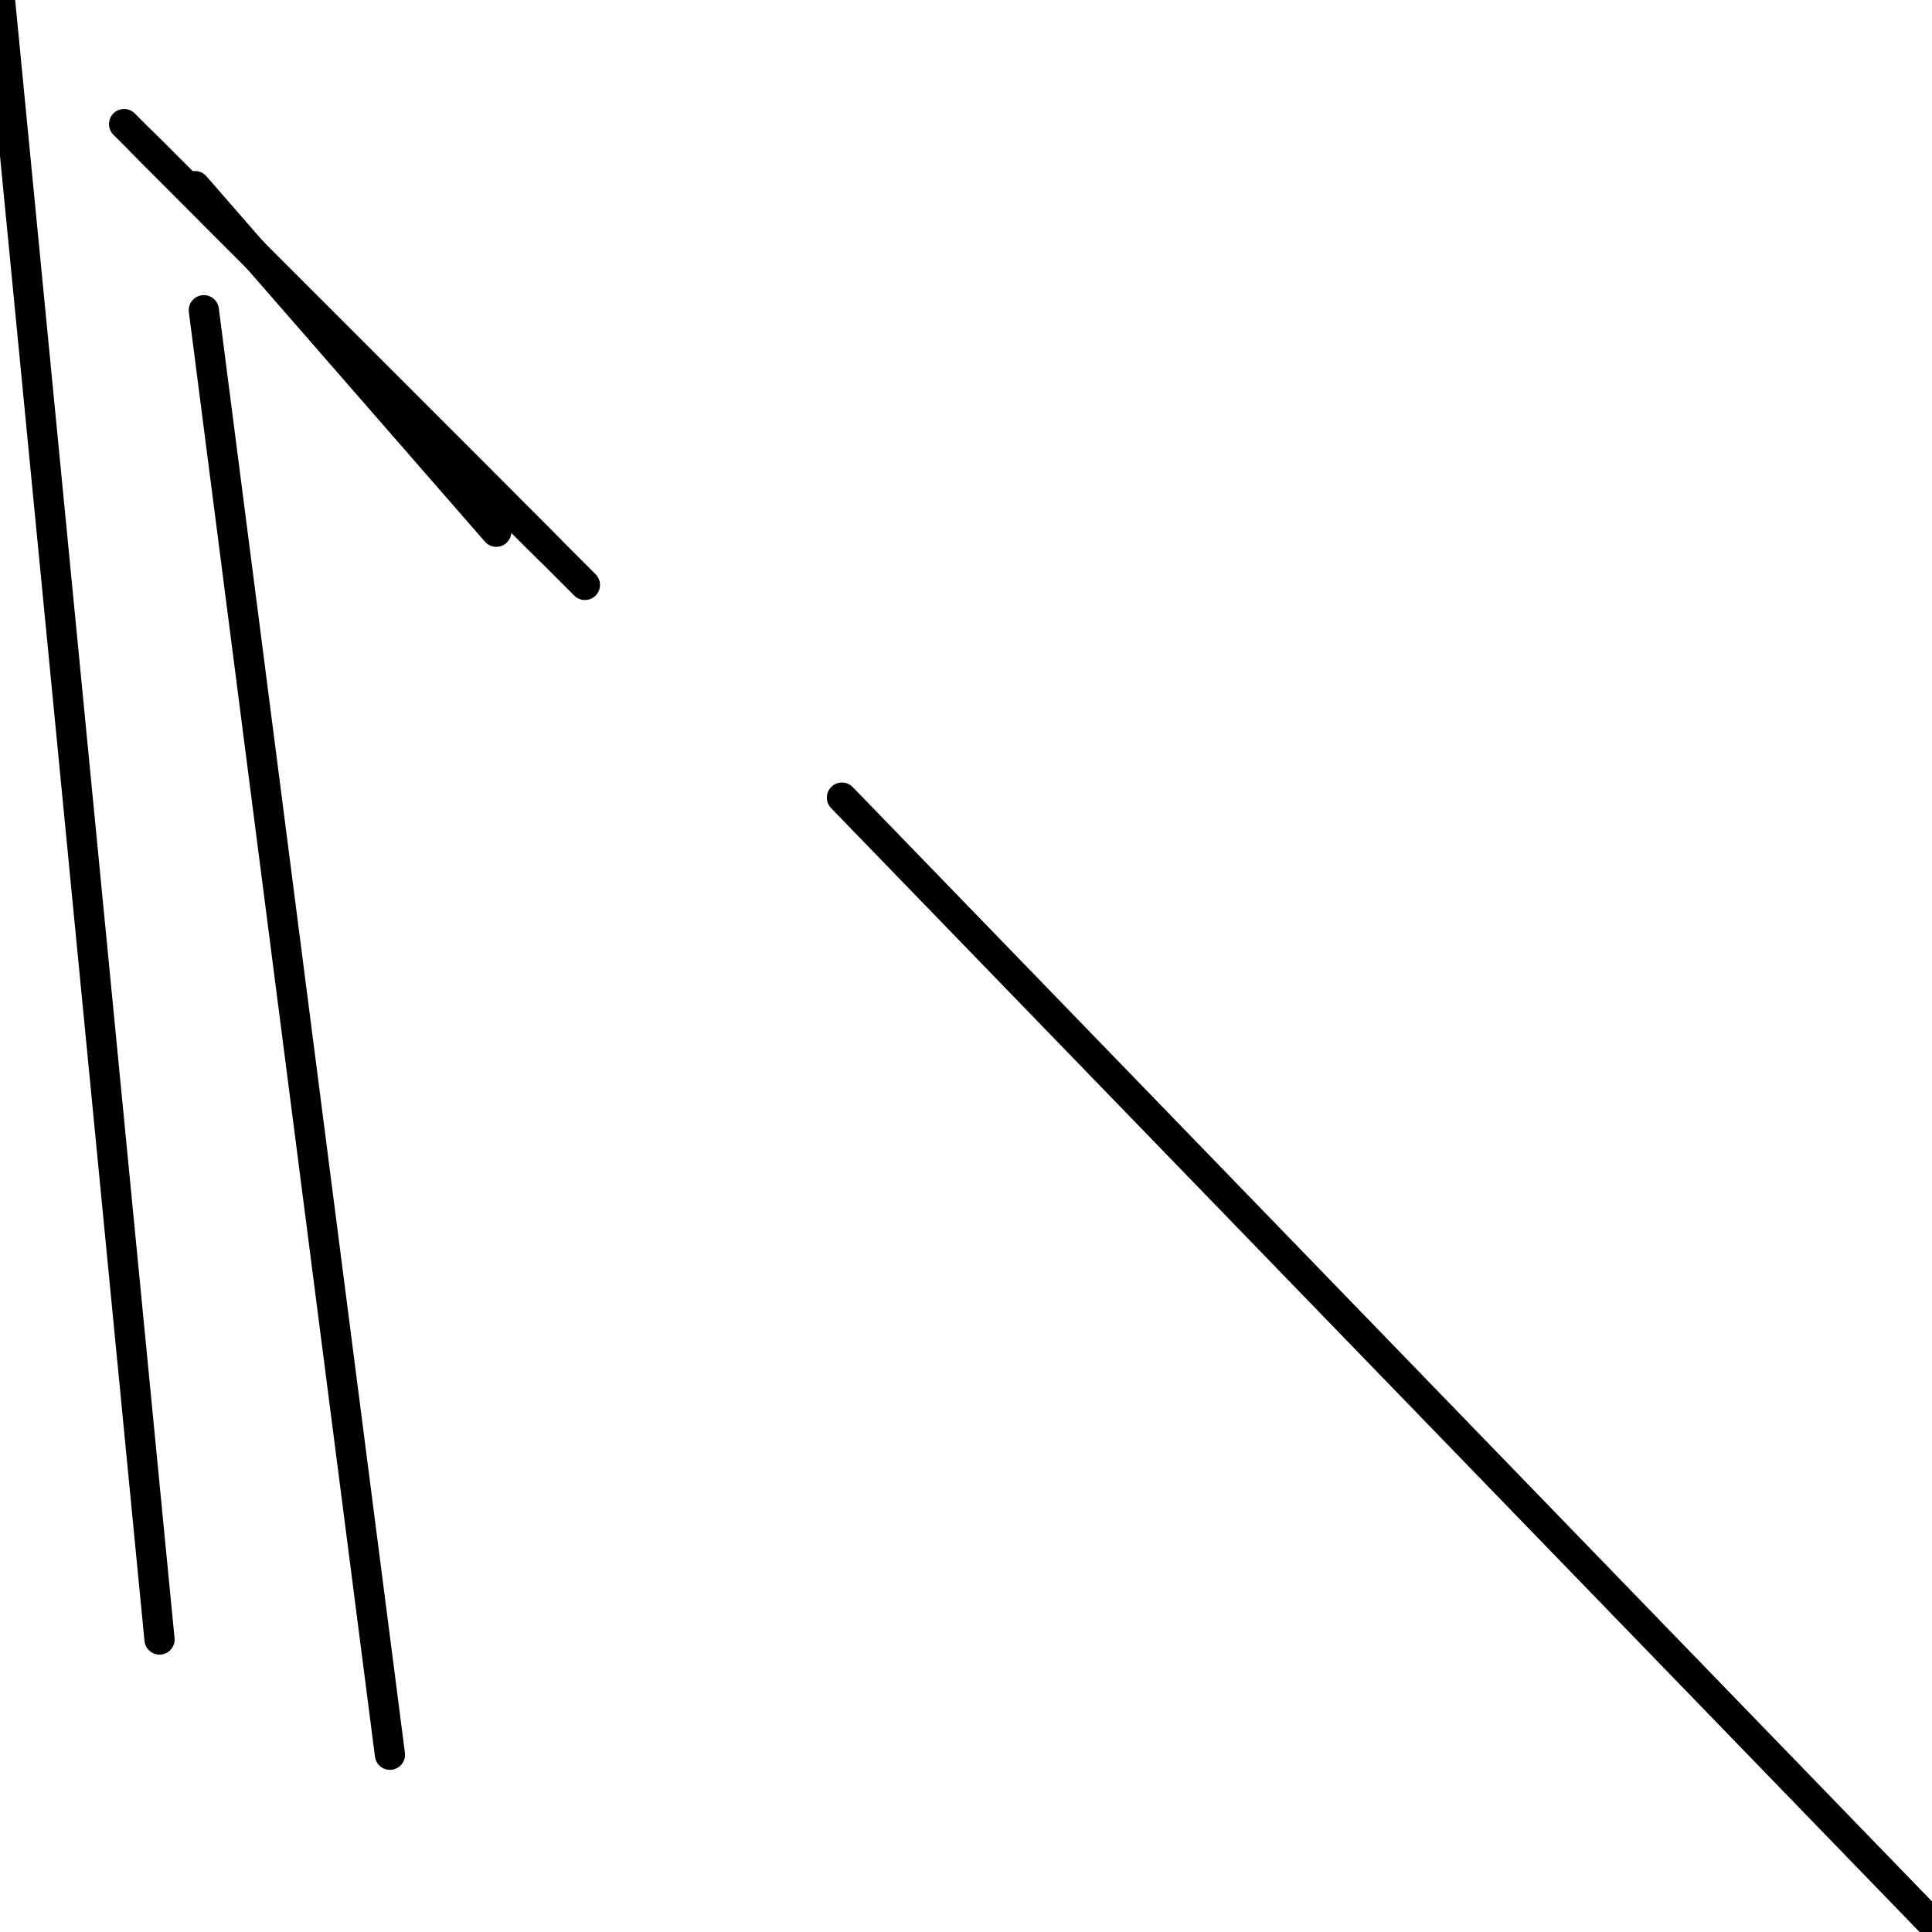 <?xml version="1.0" encoding="utf-8" ?>
<svg baseProfile="full" height="256" version="1.1" width="256" xmlns="http://www.w3.org/2000/svg" xmlns:ev="http://www.w3.org/2001/xml-events" xmlns:xlink="http://www.w3.org/1999/xlink"><defs /><polyline fill="none" points="0.0,0.0 21.138,217.248" stroke="black" stroke-linecap="round" stroke-width="4" /><polyline fill="none" points="27.009,41.101 51.67,232.514" stroke="black" stroke-linecap="round" stroke-width="4" /><polyline fill="none" points="63.413,63.413 28.183,28.183" stroke="black" stroke-linecap="round" stroke-width="4" /><polyline fill="none" points="71.633,71.633 19.963,19.963" stroke="black" stroke-linecap="round" stroke-width="4" /><polyline fill="none" points="66.936,66.936 16.44,16.44" stroke="black" stroke-linecap="round" stroke-width="4" /><polyline fill="none" points="72.807,72.807 24.661,24.661" stroke="black" stroke-linecap="round" stroke-width="4" /><polyline fill="none" points="77.505,77.505 18.789,18.789" stroke="black" stroke-linecap="round" stroke-width="4" /><polyline fill="none" points="65.761,70.459 25.835,24.661" stroke="black" stroke-linecap="round" stroke-width="4" /><polyline fill="none" points="111.56,105.688 256.0,254.826" stroke="black" stroke-linecap="round" stroke-width="4" /></svg>
